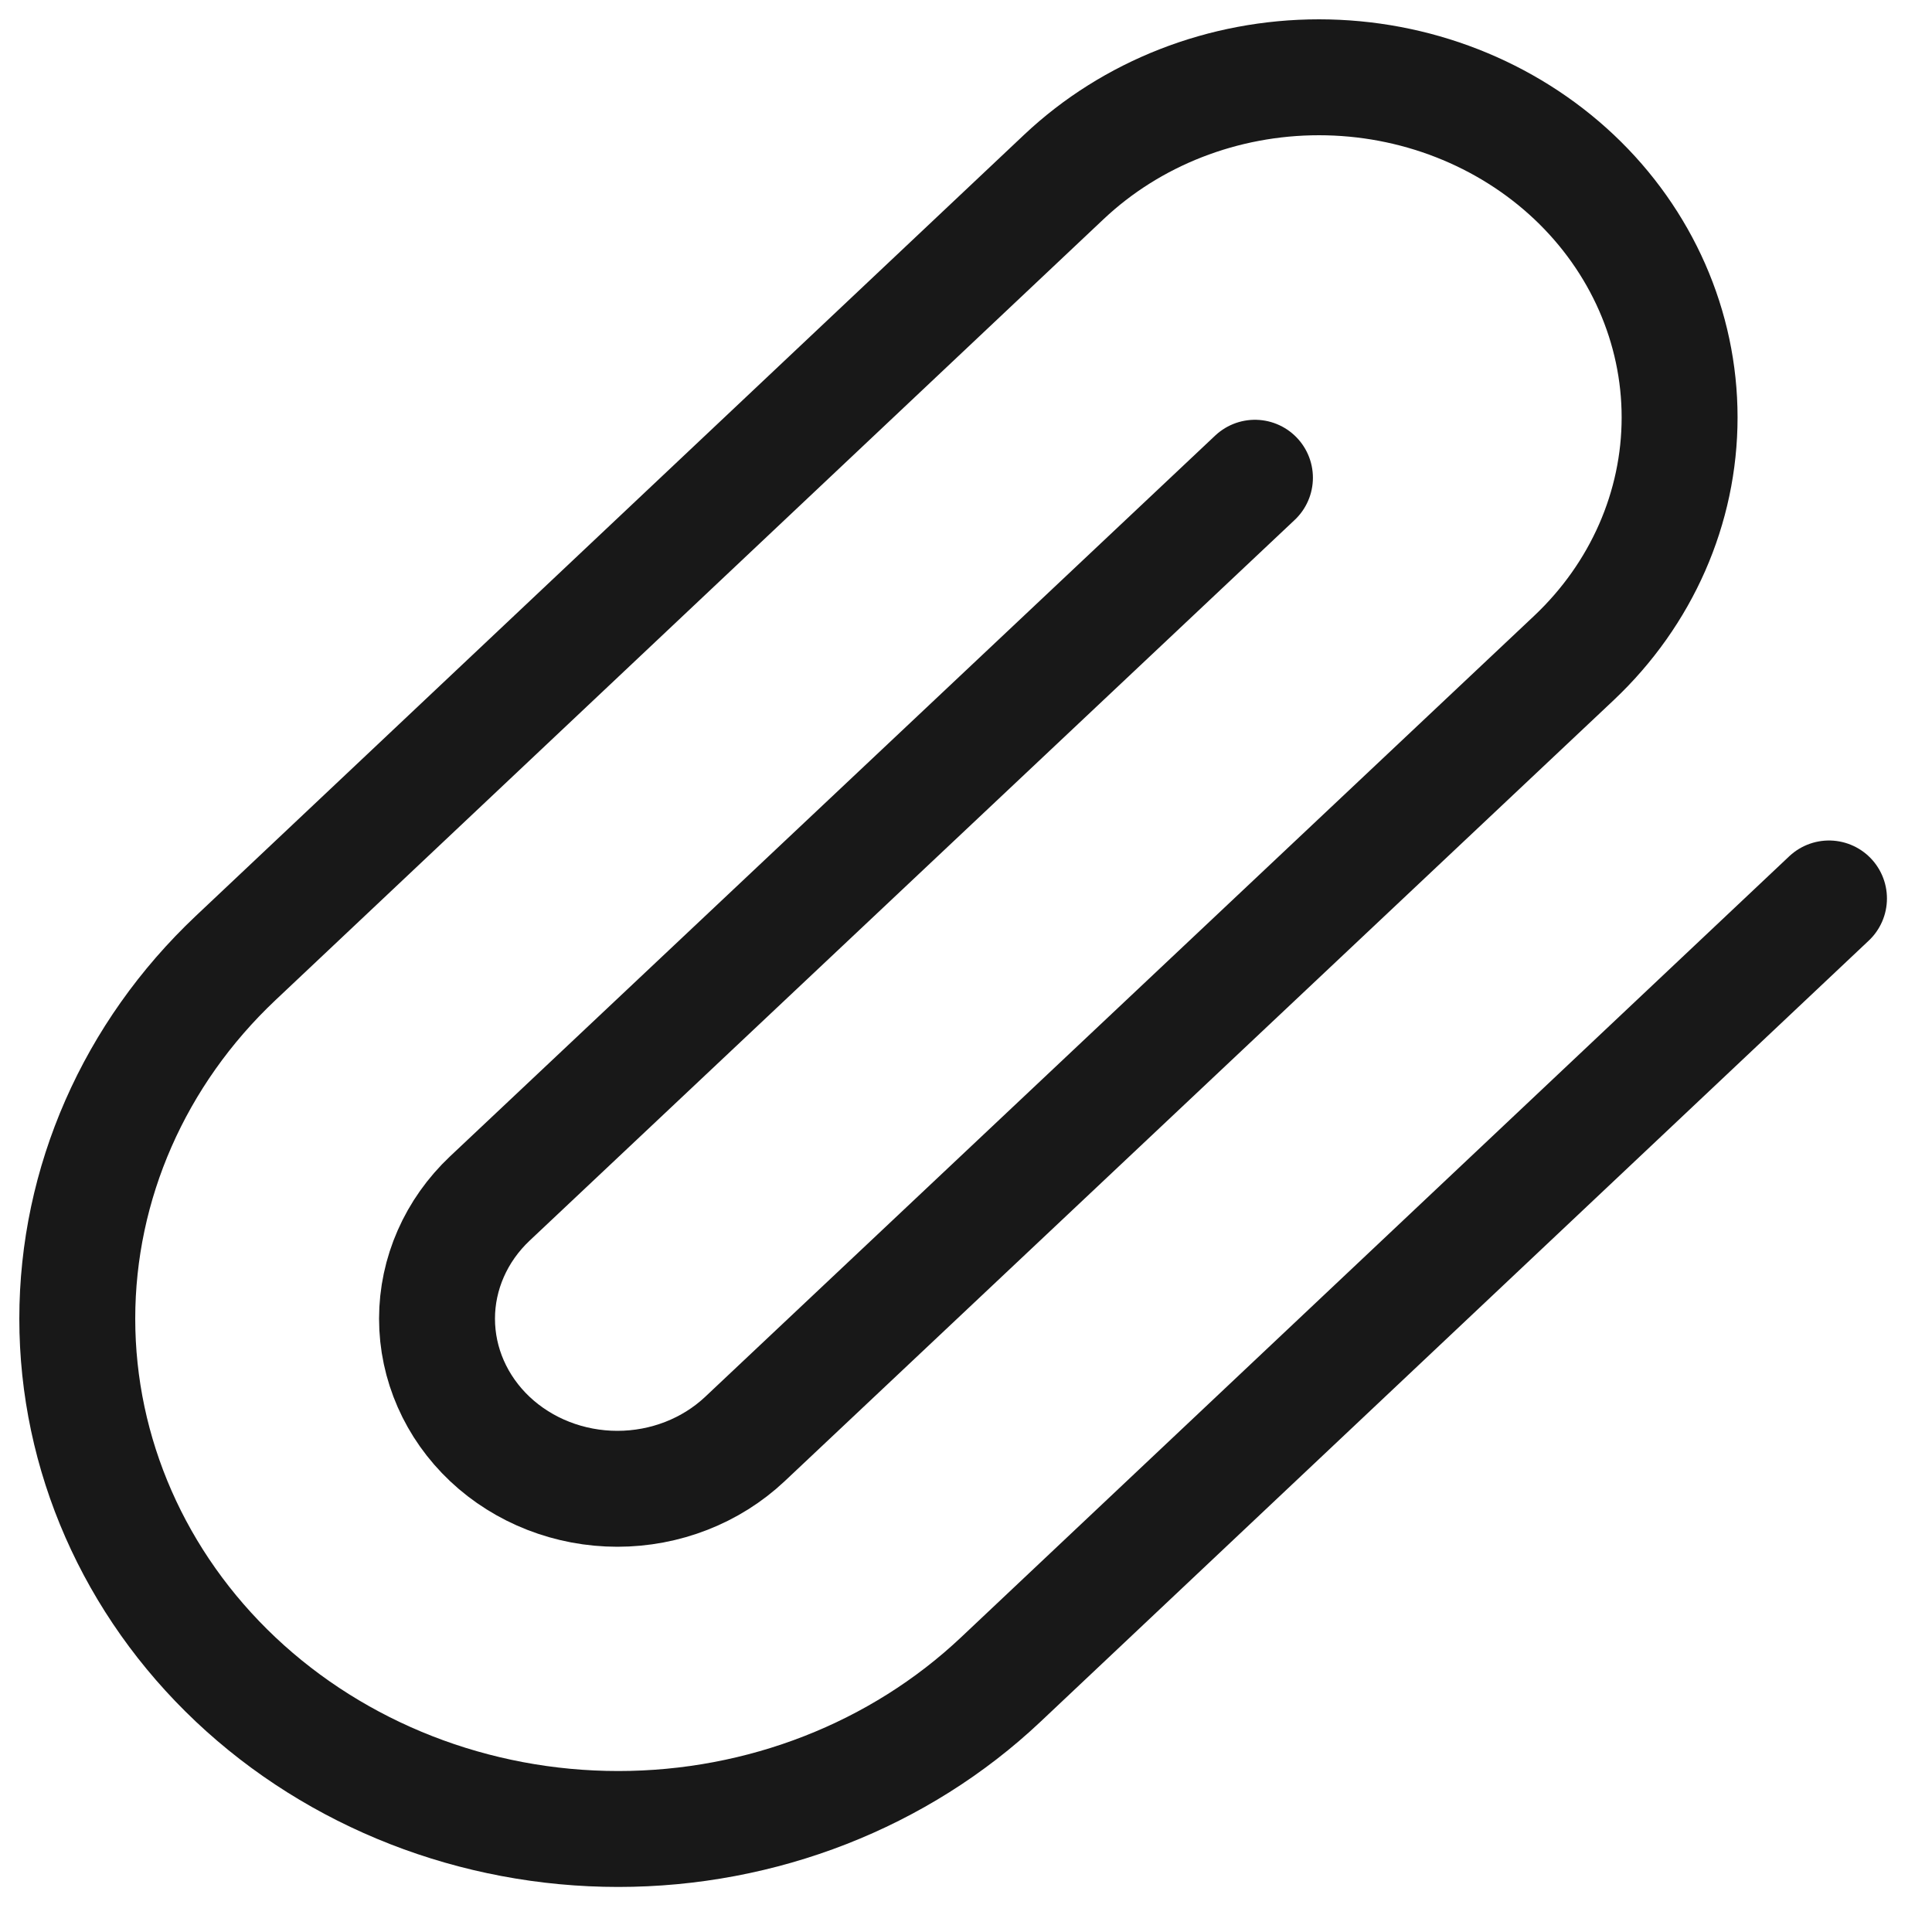 <svg width="25" height="25" viewBox="0 0 25 25" fill="none" xmlns="http://www.w3.org/2000/svg">
<path d="M23.667 11.626L12.95 21.733C11.638 22.971 9.857 23.667 8 23.667C6.144 23.667 4.363 22.971 3.05 21.733C1.738 20.495 1 18.816 1 17.064C1 15.313 1.738 13.634 3.05 12.396L13.767 2.289C14.642 1.464 15.829 1 17.067 1C18.304 1 19.491 1.464 20.367 2.289C21.242 3.115 21.734 4.234 21.734 5.401C21.734 6.569 21.242 7.688 20.367 8.514L9.639 18.621C9.201 19.033 8.608 19.265 7.989 19.265C7.37 19.265 6.776 19.033 6.339 18.621C5.901 18.208 5.655 17.648 5.655 17.064C5.655 16.481 5.901 15.921 6.339 15.508L16.239 6.182" stroke="#181818" stroke-width="1.5" stroke-linecap="round" stroke-linejoin="round"/>
</svg>

